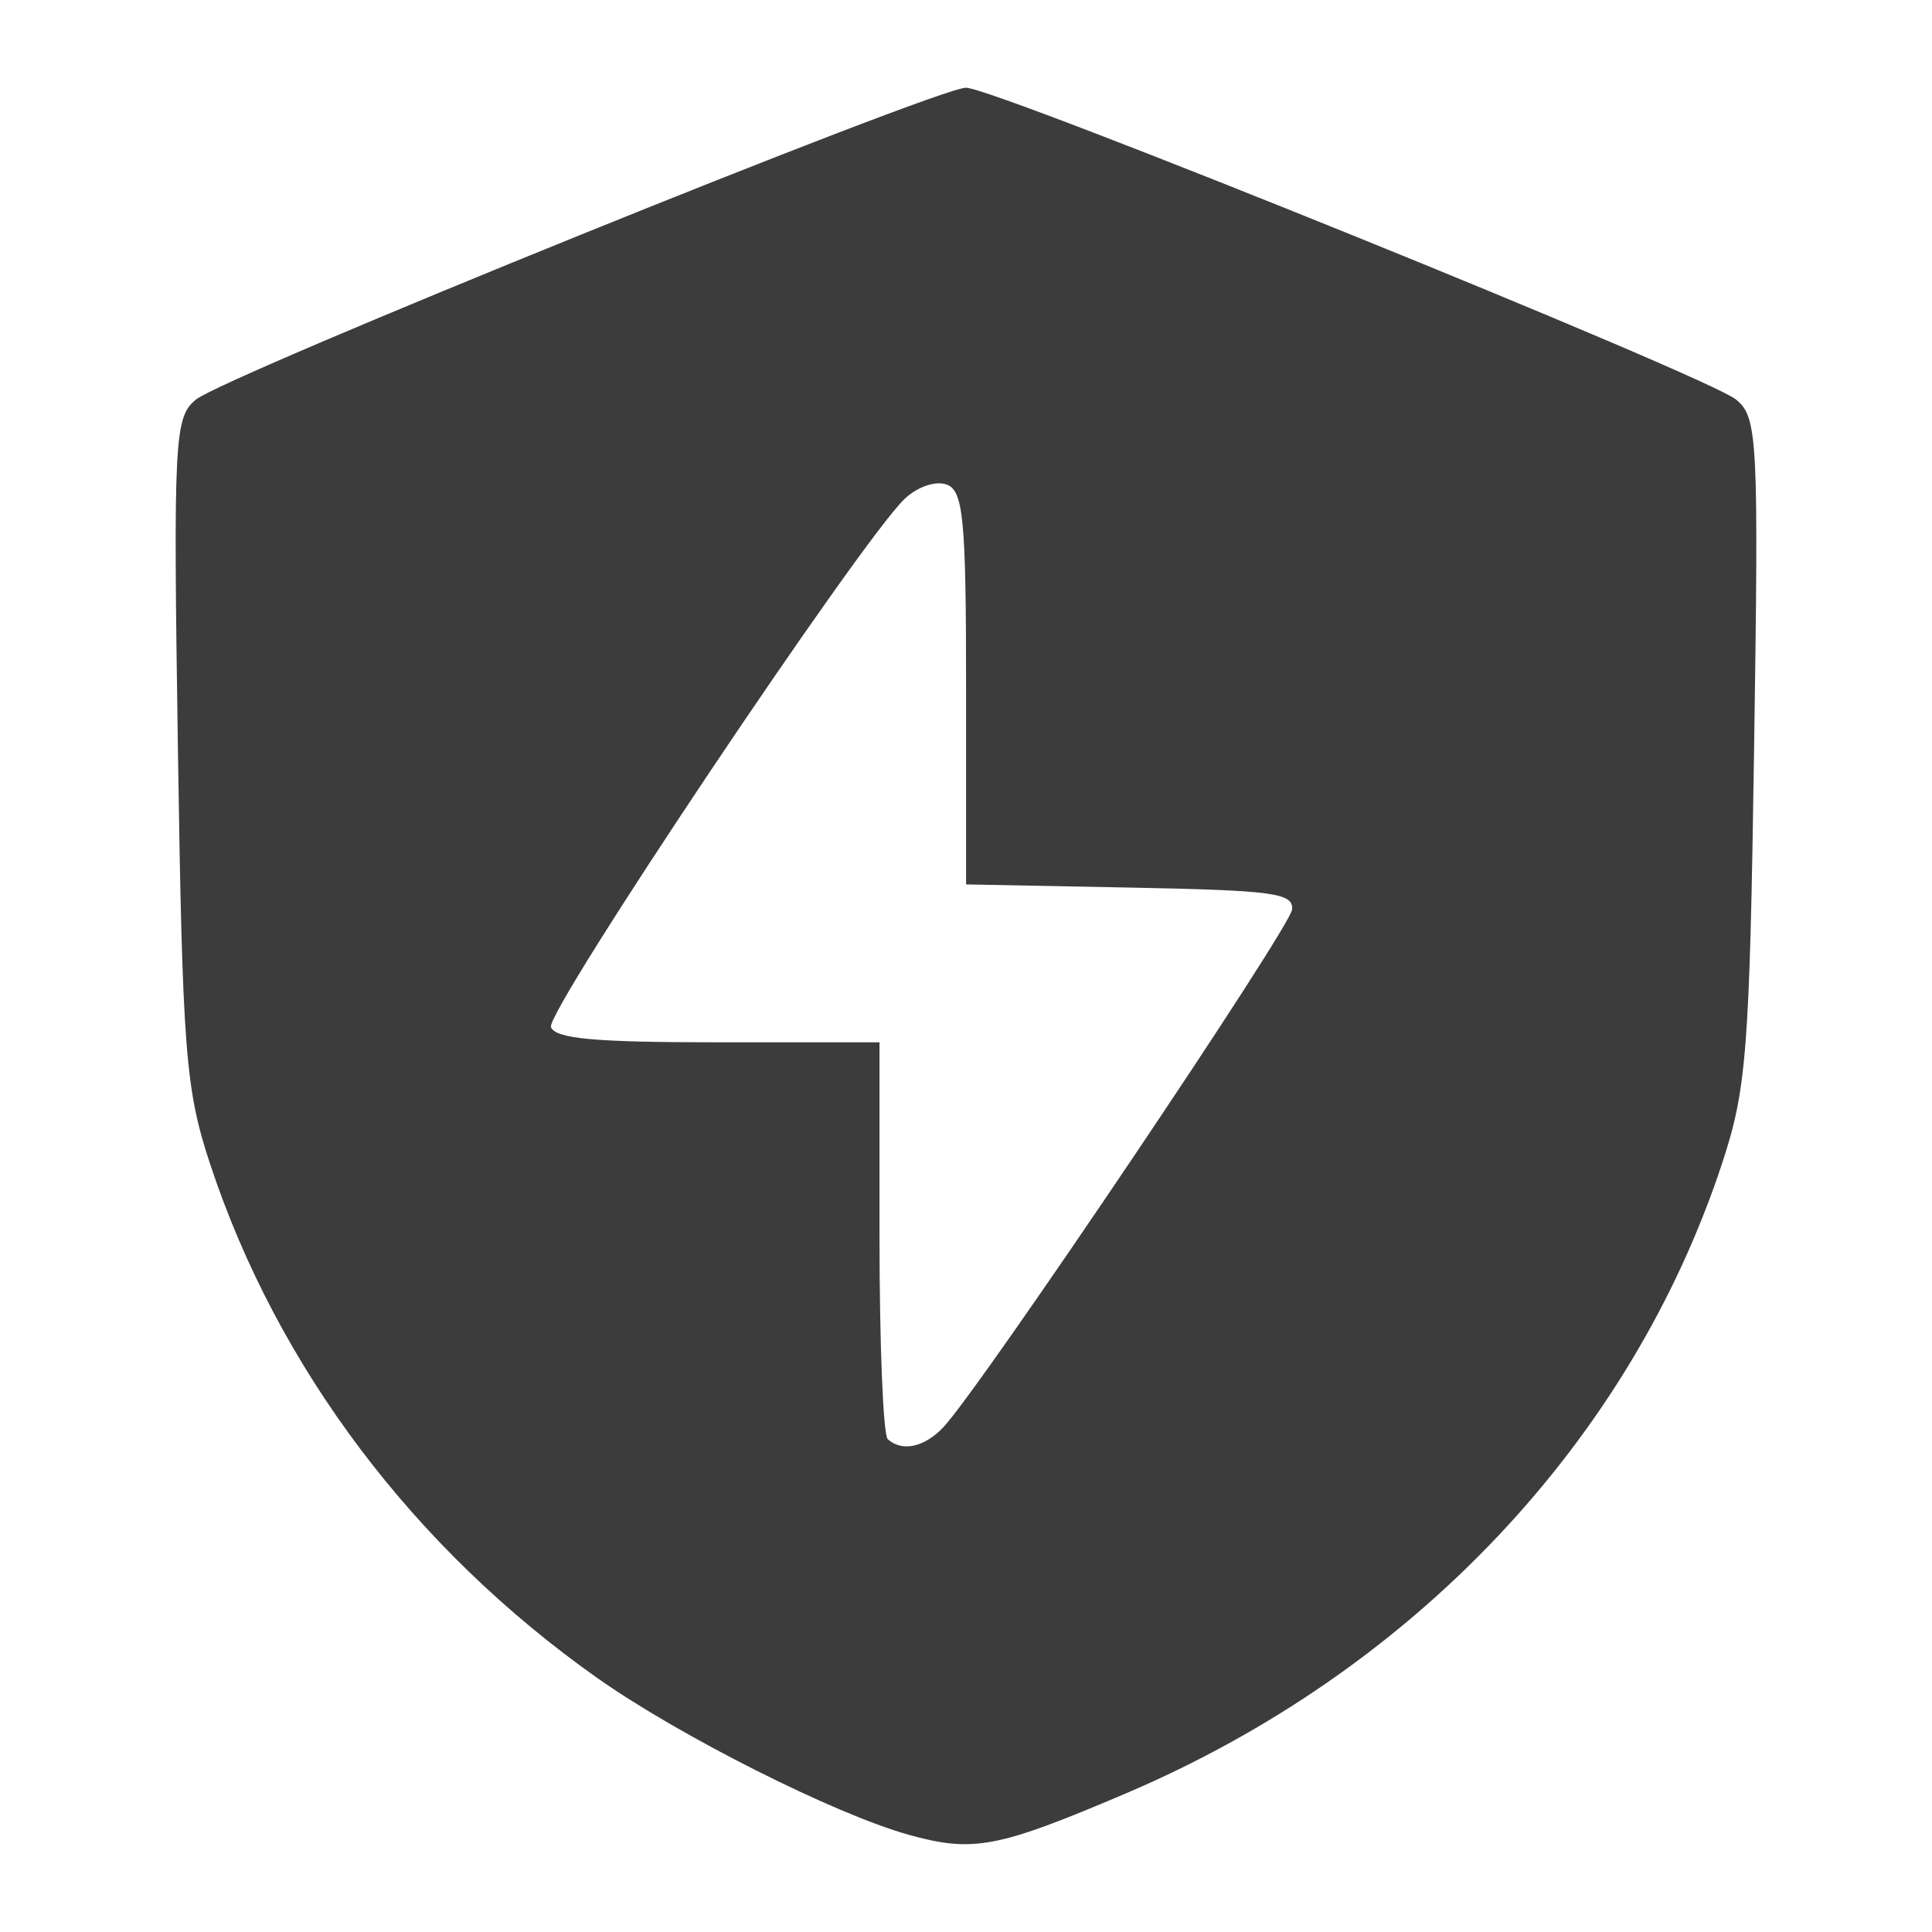 <?xml version="1.0" encoding="UTF-8" standalone="no"?>
<svg
   xmlns:dc="http://purl.org/dc/elements/1.1/"
   xmlns:cc="http://creativecommons.org/ns#"
   xmlns:rdf="http://www.w3.org/1999/02/22-rdf-syntax-ns#"
   xmlns:svg="http://www.w3.org/2000/svg"
   xmlns="http://www.w3.org/2000/svg"
   xmlns:sodipodi="http://sodipodi.sourceforge.net/DTD/sodipodi-0.dtd"
   xmlns:inkscape="http://www.inkscape.org/namespaces/inkscape"
   version="1.1"
   id="svg885"
   width="22"
   height="22"
   viewBox="0 0 22 22"
   sodipodi:docname="battery-status-active-dark.png.svg"
   inkscape:version="1.0.1 (1.0.1+r73)">
  <defs
     id="defs889" />
  <sodipodi:namedview
     pagecolor="#ffffff"
     bordercolor="#666666"
     borderopacity="1"
     objecttolerance="10"
     gridtolerance="10"
     guidetolerance="10"
     inkscape:pageopacity="0"
     inkscape:pageshadow="2"
     inkscape:window-width="1920"
     inkscape:window-height="1016"
     id="namedview887"
     showgrid="false"
     fit-margin-top="1"
     fit-margin-left="2"
     fit-margin-right="2"
     fit-margin-bottom="1"
     inkscape:zoom="5.7427327"
     inkscape:cx="-3.2222258"
     inkscape:cy="15.019631"
     inkscape:window-x="0"
     inkscape:window-y="27"
     inkscape:window-maximized="1"
     inkscape:current-layer="g893" />
  <g
     inkscape:groupmode="layer"
     inkscape:label="Image"
     id="g893"
     transform="translate(-108.906,-101.998)">
    <path
       style="fill:#3c3c3c;stroke-width:0.134;fill-opacity:1"
       d="m 119.248,122.889 c -0.839,-0.234 -2.606,-1.124 -3.54,-1.783 -2.09,-1.475 -3.645,-3.539 -4.41,-5.855 -0.281,-0.85 -0.314,-1.281 -0.366,-4.712 -0.053,-3.553 -0.041,-3.789 0.205,-3.991 0.327,-0.269 8.432,-3.551 8.769,-3.551 0.337,0 8.442,3.282 8.769,3.551 0.246,0.202 0.258,0.438 0.205,3.991 -0.051,3.43 -0.085,3.862 -0.366,4.712 -1.046,3.165 -3.519,5.777 -6.788,7.169 -1.465,0.624 -1.739,0.676 -2.479,0.469 z m 0.402,-4.641 c 0.43,-0.458 3.951,-5.687 3.969,-5.893 0.016,-0.188 -0.205,-0.218 -1.847,-0.25 l -1.865,-0.036 v -2.238 c 0,-1.924 -0.031,-2.249 -0.223,-2.316 -0.127,-0.044 -0.332,0.026 -0.477,0.164 -0.503,0.478 -4.098,5.848 -4.027,6.016 0.056,0.132 0.5,0.172 1.907,0.172 h 1.834 v 2.217 c 0,1.219 0.042,2.255 0.094,2.302 0.163,0.148 0.419,0.093 0.636,-0.139 z"
       id="path897" />
  </g>
</svg>
